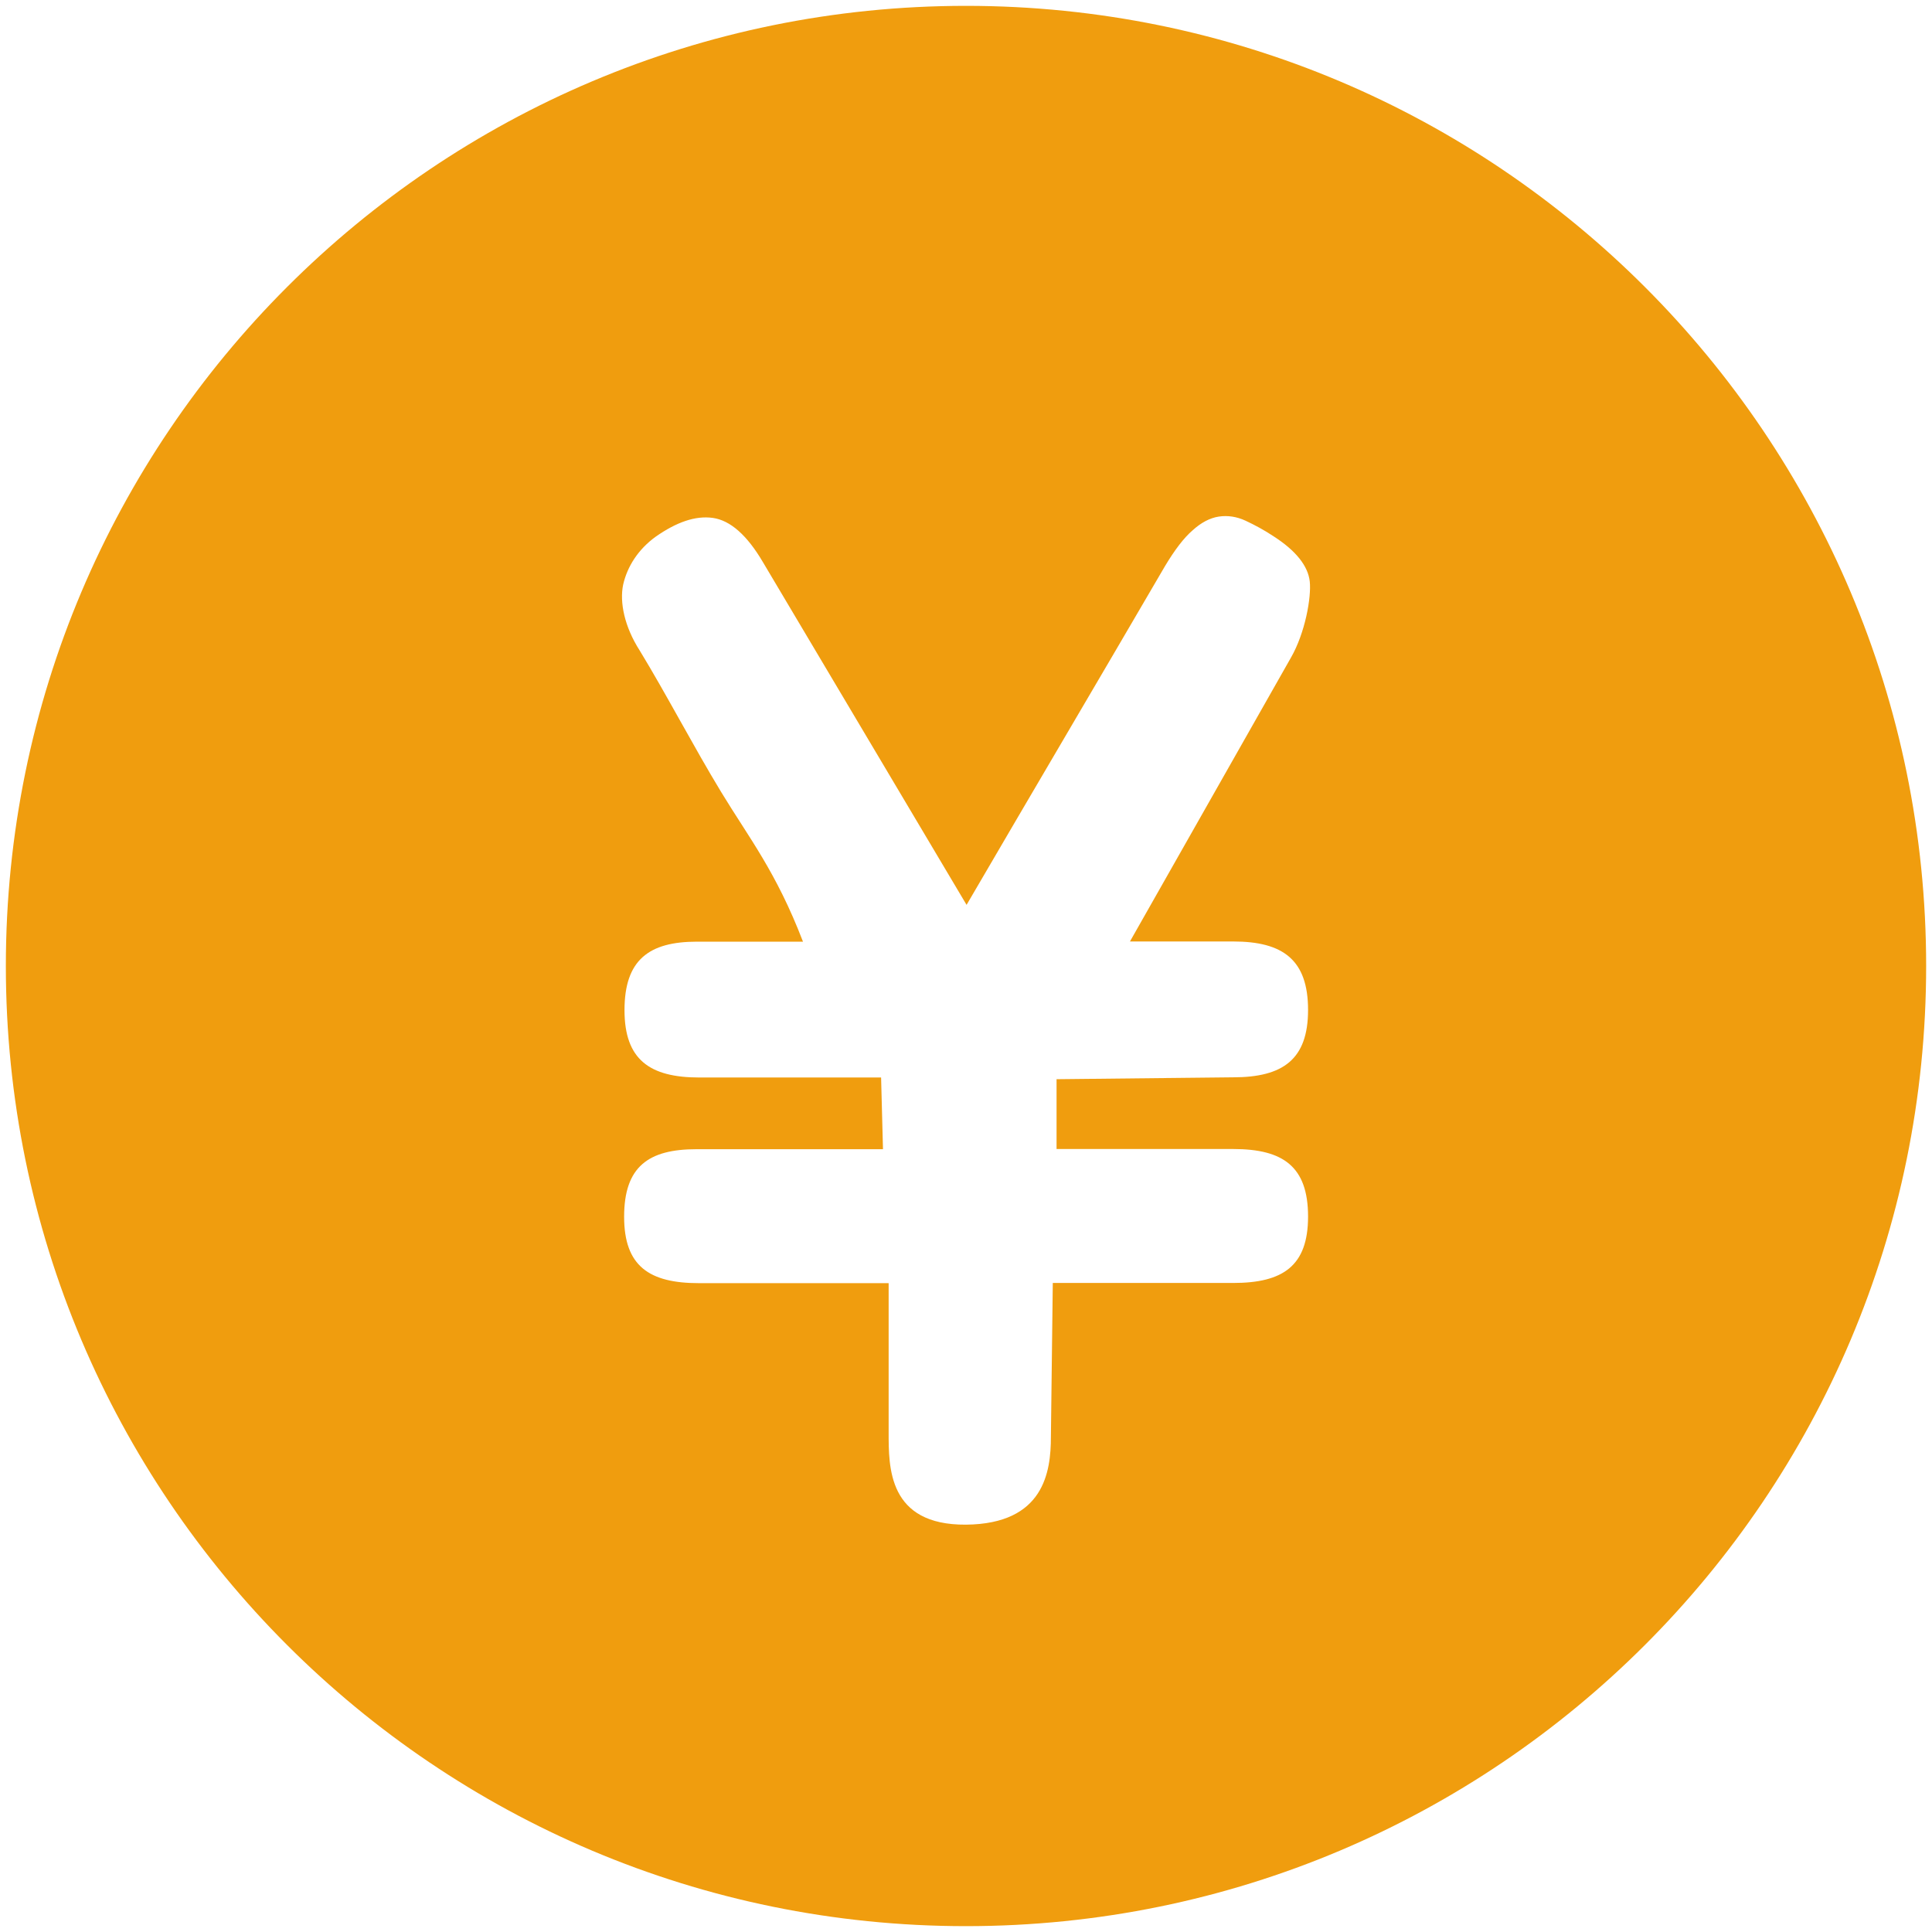 <?xml version="1.0" standalone="no"?><!DOCTYPE svg PUBLIC "-//W3C//DTD SVG 1.1//EN" "http://www.w3.org/Graphics/SVG/1.1/DTD/svg11.dtd"><svg t="1551518597531" class="icon" style="" viewBox="0 0 1024 1024" version="1.1" xmlns="http://www.w3.org/2000/svg" p-id="2942" xmlns:xlink="http://www.w3.org/1999/xlink" width="16" height="16"><defs><style type="text/css"></style></defs><path d="M512 3.1C230.9 3.1 3.1 230.9 3.1 512s227.8 508.9 508.9 508.9 508.9-227.8 508.9-508.9S793.1 3.1 512 3.1zM653.6 499c26.4 0 39.7 9.7 39.7 36.3 0 26.2-13.3 35.7-39.7 35.7l-93.6 1v37h93.6c26.4 0 39.7 9.2 39.7 35.8 0 26.2-13.3 35.2-39.7 35.2H558l-1 81.5c0 18.6-3.6 46.2-45 46.6-41.4 0.3-41-30.5-41-49v-79H370.5c-26.4 0-39.7-9-39.7-35.2 0-26.6 12.9-35.8 38.4-35.8H468l-1-38h-96.3c-26.4 0-39.7-9.5-39.7-35.7 0-26.6 12.9-36.3 38.4-36.3h56.2c-14.2-37-28.6-55-43.3-79.2-14.7-24.2-29.1-51.9-43.3-75.2-8-12.5-10.7-25.5-8.7-34.9 2.2-9.6 8-18.7 17.3-25.4 10.9-7.6 20.9-11.2 30.2-9.9 9.3 1.3 18.2 9.2 26.6 23.5l107.9 181.6c17.5-30 35.1-60 52.6-89.8S600 330 617.5 300c5.1-8.5 10-15 14.7-19 4.4-4 9.1-6.5 13.8-7.2s9.5 0 14.2 2.2 9.8 4.9 14.9 8.3c11.8 7.6 18.2 15.7 19.1 23.9 0.9 8.3-2.4 27.2-10 40.4L598.9 499h54.7z" fill="#F09D0E" p-id="2943"></path></svg>